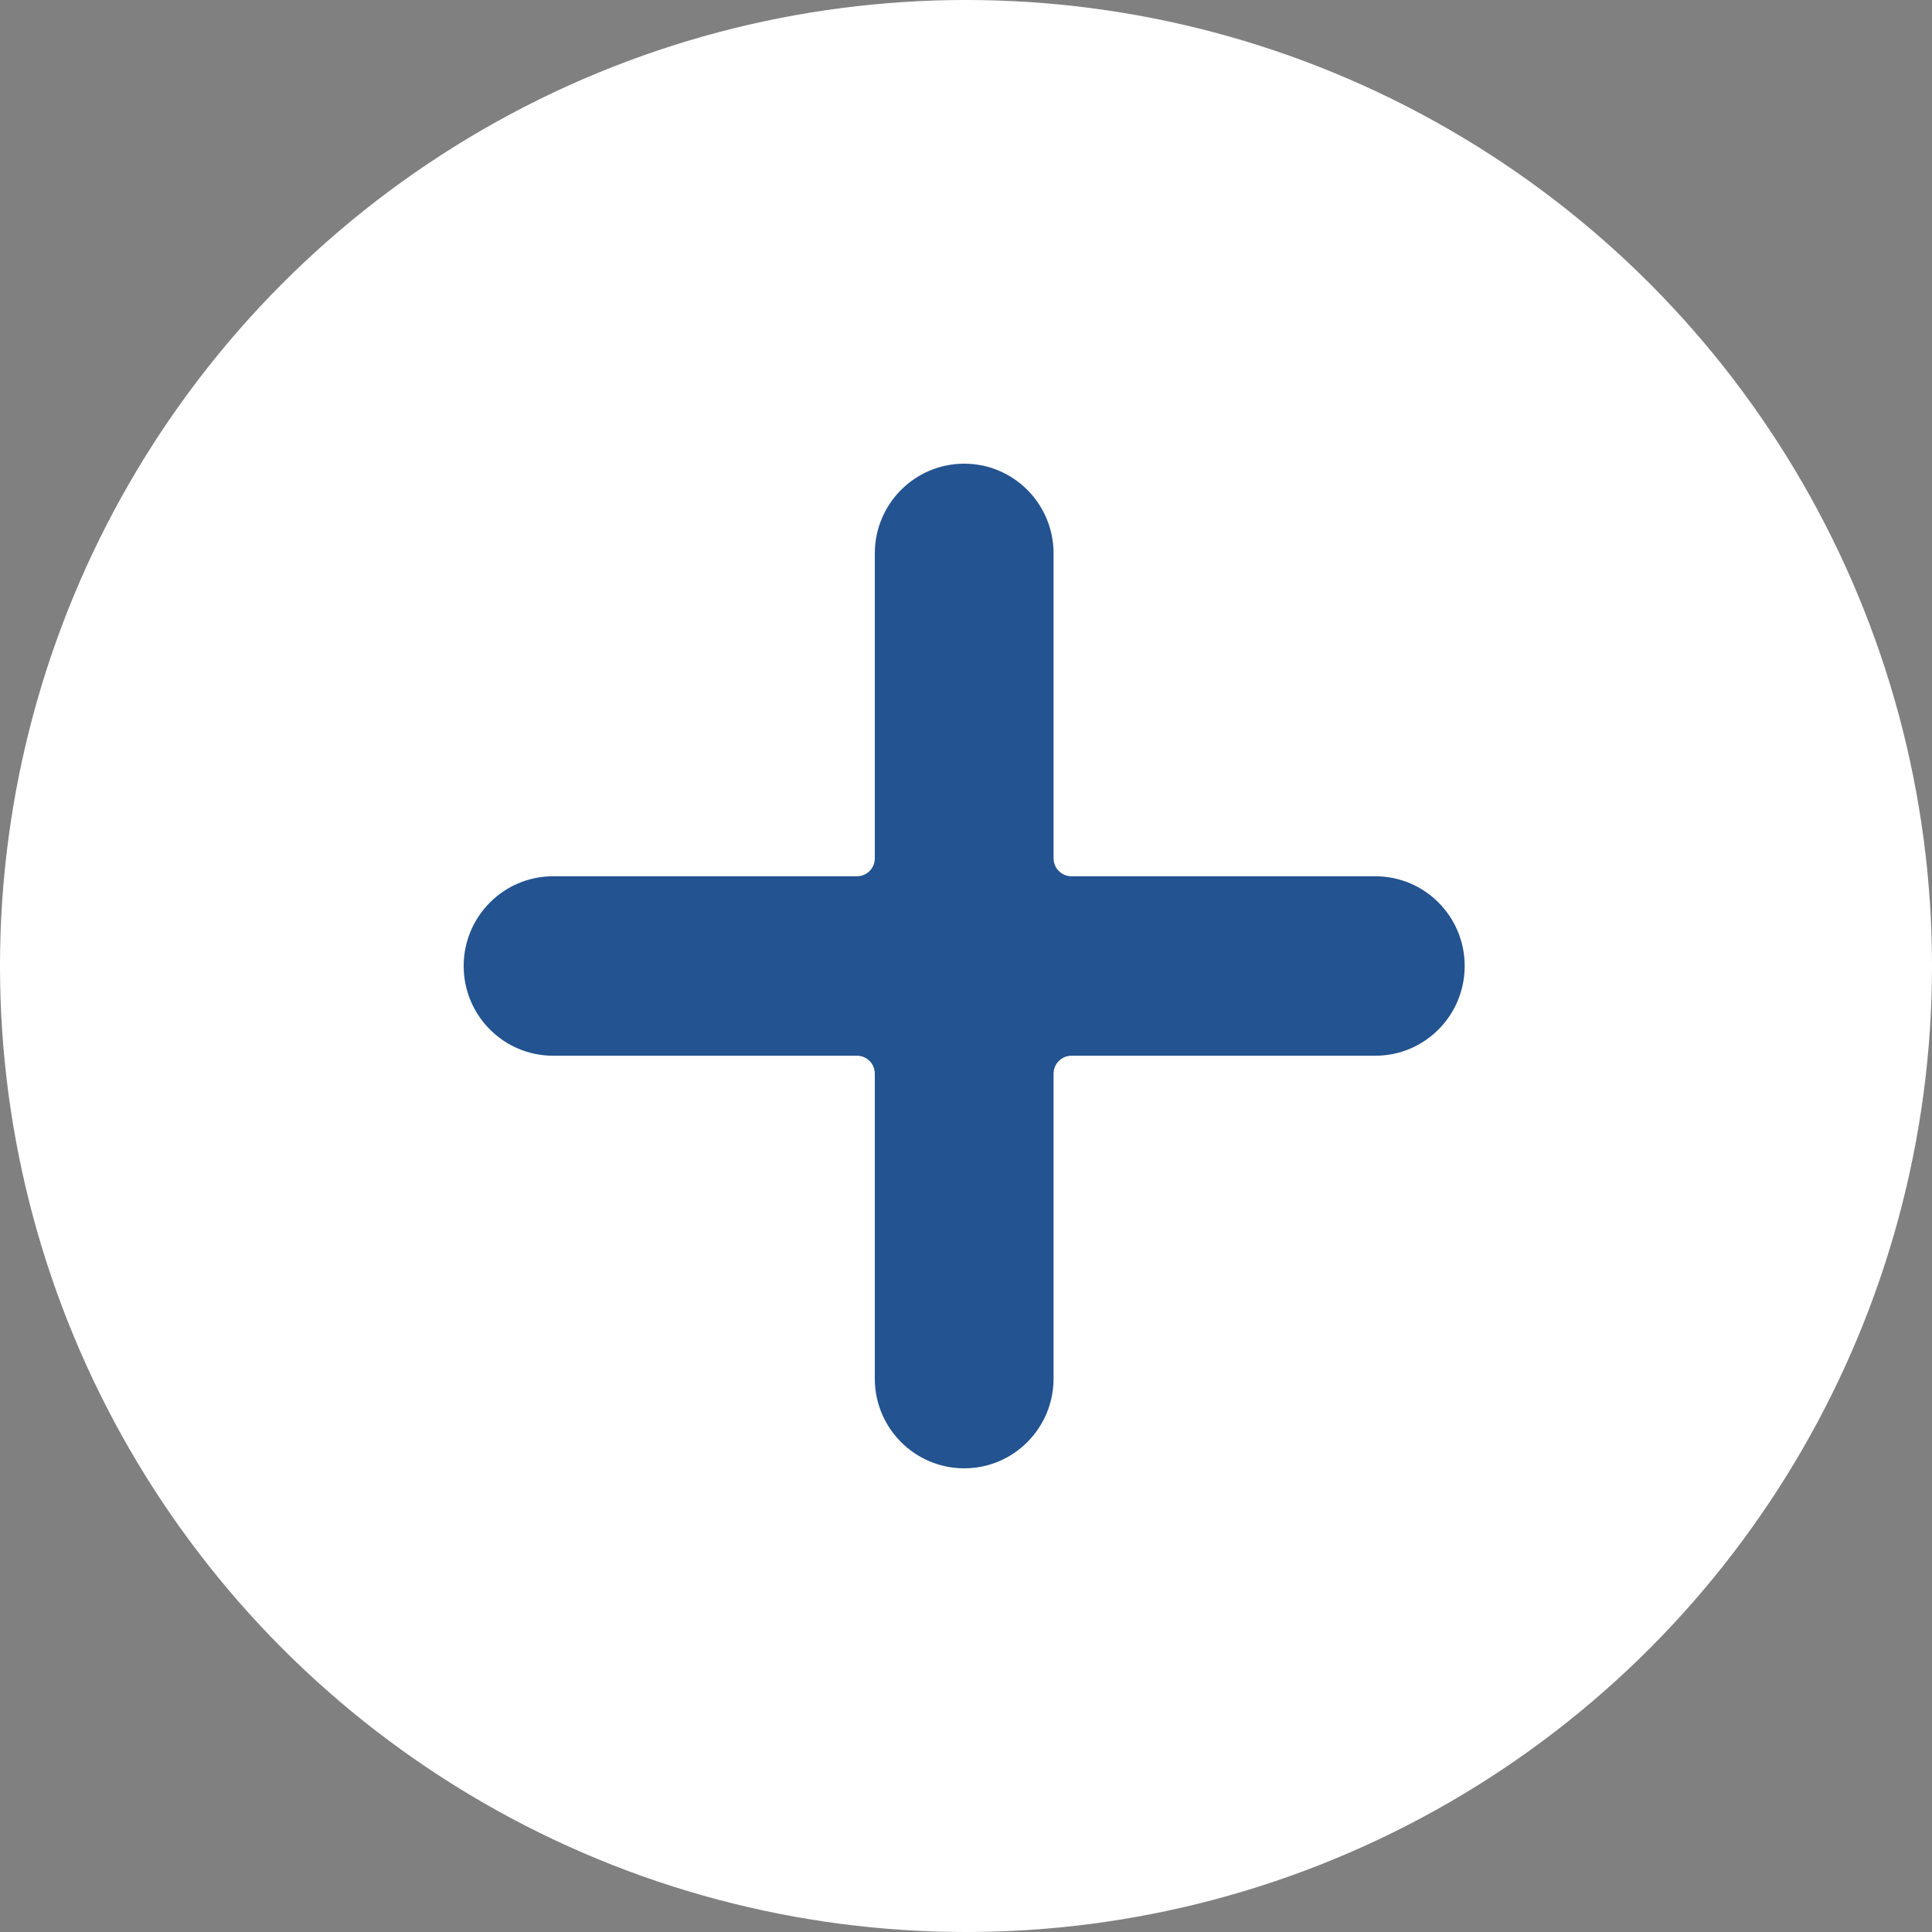 <svg width="25" height="25" viewBox="0 0 25 25" fill="none" xmlns="http://www.w3.org/2000/svg">
<rect x="0" y="0" width="25" height="25" fill="#808080" stroke="none"/>
<circle cx="12.5" cy="12.5" r="12.5" fill="white"/>
<path d="M17.797 11.339H13.865C13.737 11.339 13.633 11.235 13.633 11.107V7.161C13.633 6.52 13.116 6 12.477 6C11.838 6 11.32 6.52 11.32 7.161V11.107C11.32 11.235 11.217 11.339 11.089 11.339H7.157C6.518 11.339 6 11.859 6 12.5C6 13.141 6.518 13.661 7.157 13.661H11.089C11.217 13.661 11.32 13.765 11.32 13.893V17.839C11.32 18.48 11.838 19 12.477 19C13.116 19 13.633 18.48 13.633 17.839V13.893C13.633 13.765 13.737 13.661 13.865 13.661H17.797C18.436 13.661 18.953 13.141 18.953 12.5C18.953 11.859 18.436 11.339 17.797 11.339Z" fill="#235390"/>
</svg>

